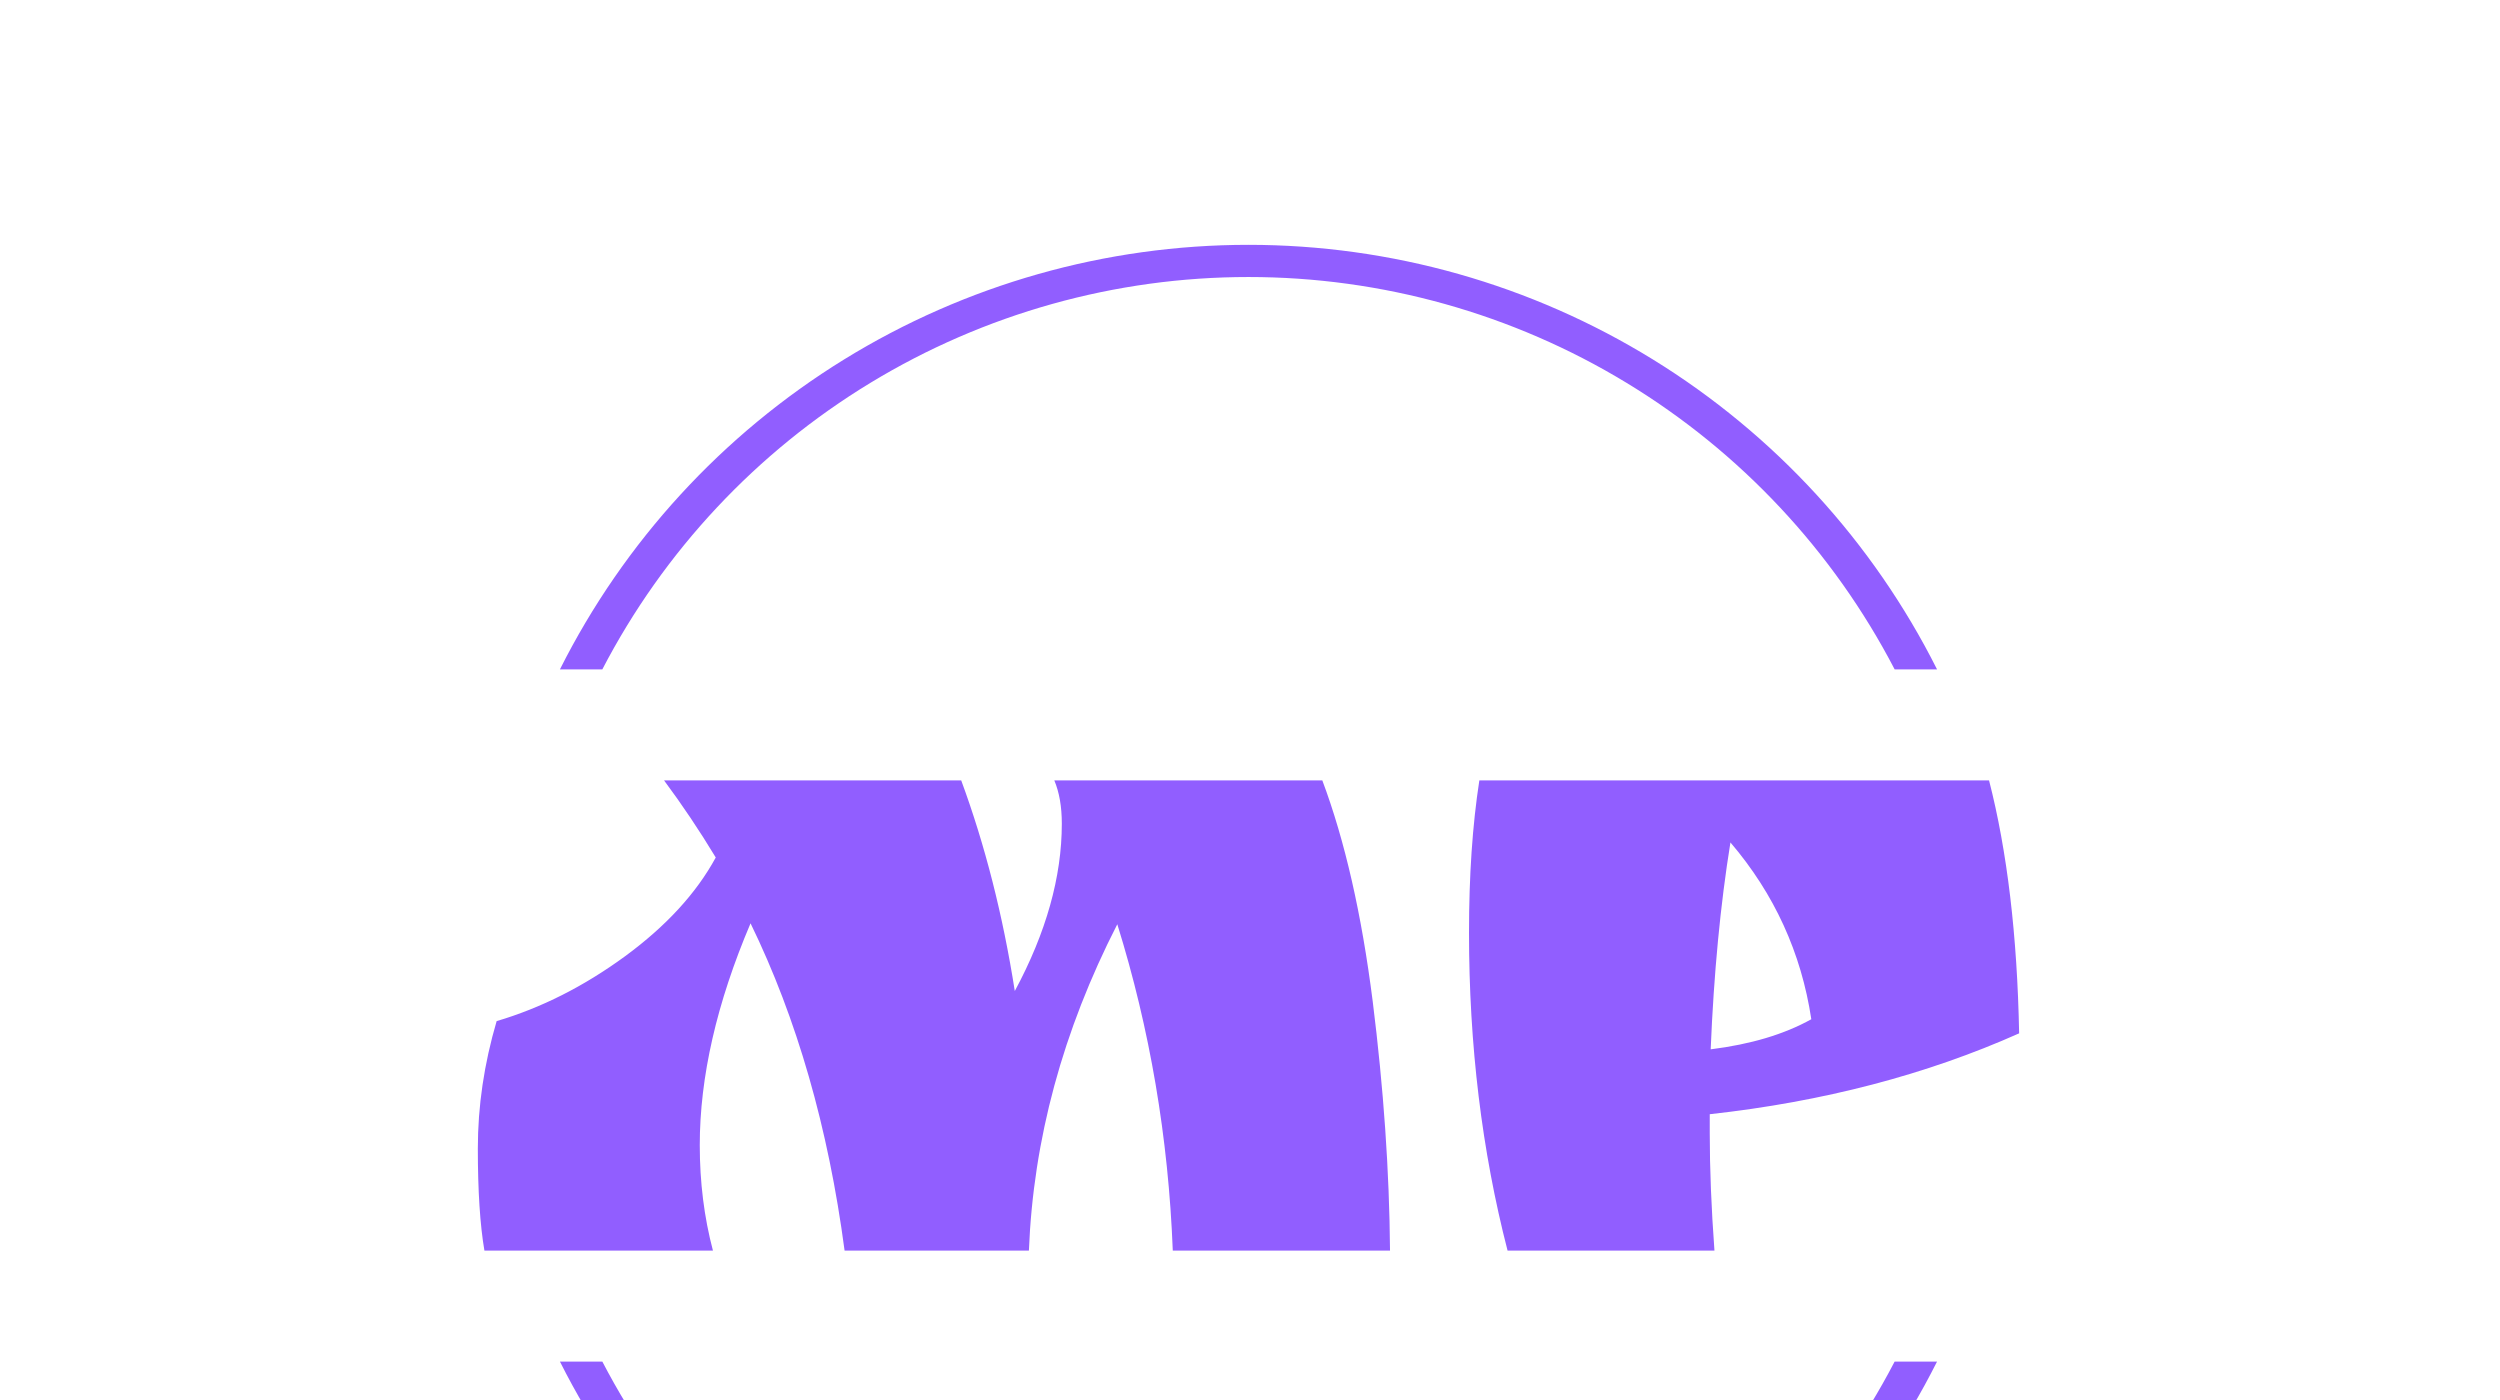 <svg width="1000" height="560" viewBox="0 0 1000 560" fill="none" xmlns="http://www.w3.org/2000/svg">
<g clip-path="url(#clip0_1212_308)">
<g clip-path="url(#clip1_1212_308)">
<g clip-path="url(#clip2_1212_308)">
<g clip-path="url(#clip3_1212_308)">
<g clip-path="url(#clip4_1212_308)">
<g clip-path="url(#clip5_1212_308)">
<g clip-path="url(#clip6_1212_308)">
<g clip-path="url(#clip7_1212_308)">
<g clip-path="url(#clip8_1212_308)">
<g clip-path="url(#clip9_1212_308)">
<path d="M424.727 329.454C424.727 322.683 423.724 316.915 421.718 312.15H528.922C537.95 336.224 544.671 365.69 549.084 400.547C553.448 435.404 555.755 468.632 556.006 500.229H469.113C467.358 455.09 459.96 411.581 446.92 369.702C425.103 412.334 413.317 455.842 411.561 500.229H337.835C331.315 451.078 318.776 407.443 300.219 369.326C286.677 401.174 279.906 430.765 279.906 458.099C279.906 472.895 281.662 486.938 285.173 500.229H193.766C192.011 489.947 191.133 476.33 191.133 459.378C191.133 442.476 193.641 425.499 198.657 408.447C216.461 403.18 233.589 394.529 250.04 382.492C266.44 370.455 278.527 357.289 286.301 342.995C279.781 332.212 272.885 321.93 265.612 312.15H384.478C394.007 337.98 401.154 366.066 405.919 396.41C418.458 373.088 424.727 350.769 424.727 329.454ZM683.899 445.686V453.209C683.899 467.503 684.526 483.176 685.78 500.229H603.025C592.744 460.356 587.603 417.976 587.603 373.088C587.603 350.268 588.982 329.955 591.74 312.15H795.618C802.89 340.488 806.902 374.216 807.655 413.337C770.54 429.887 729.289 440.671 683.899 445.686ZM684.275 419.731C700.324 417.725 713.741 413.713 724.524 407.694C720.511 381.112 709.728 357.54 692.174 336.977C688.162 361.803 685.529 389.388 684.275 419.731Z" fill="#915EFF"/>
</g>
</g>
</g>
</g>
</g>
</g>
</g>
<path d="M223.97 267.75C249.631 216.7 288.975 173.786 337.61 143.799C386.245 113.812 442.257 97.933 499.394 97.933C556.531 97.933 612.543 113.812 661.178 143.799C709.813 173.786 749.157 216.7 774.818 267.75H757.858C733.266 220.441 696.16 180.789 650.585 153.115C605.01 125.441 552.713 110.807 499.394 110.807C446.075 110.807 393.778 125.441 348.203 153.115C302.628 180.789 265.522 220.441 240.93 267.75H223.97ZM223.97 544.629C249.631 595.68 288.975 638.593 337.61 668.58C386.245 698.567 442.257 714.447 499.394 714.447C556.531 714.447 612.543 698.567 661.178 668.58C709.813 638.593 749.157 595.68 774.818 544.629H757.858C733.266 591.939 696.16 631.591 650.585 659.265C605.01 686.939 552.713 701.573 499.394 701.573C446.075 701.573 393.778 686.939 348.203 659.265C302.628 631.591 265.522 591.939 240.93 544.629H223.97Z" fill="#915EFF"/>
</g>
</g>
</g>
<defs>
<clipPath id="clip0_1212_308">
<rect width="1000" height="623" fill="white" transform="translate(0 -8)"/>
</clipPath>
<clipPath id="clip1_1212_308">
<rect width="1000" height="623" fill="white" transform="translate(-0.606 94.689)"/>
</clipPath>
<clipPath id="clip2_1212_308">
<rect width="997.607" height="623.504" fill="white" transform="translate(0.59 94.438)"/>
</clipPath>
<clipPath id="clip3_1212_308">
<rect width="616.521" height="188.078" fill="white" transform="translate(191.133 312.15)"/>
</clipPath>
<clipPath id="clip4_1212_308">
<rect width="616.521" height="188.078" fill="white" transform="translate(191.133 312.15)"/>
</clipPath>
<clipPath id="clip5_1212_308">
<rect width="616.521" height="188.078" fill="white" transform="translate(191.133 312.15)"/>
</clipPath>
<clipPath id="clip6_1212_308">
<rect width="616.521" height="188.078" fill="white" transform="translate(191.133 312.15)"/>
</clipPath>
<clipPath id="clip7_1212_308">
<rect width="616.521" height="188.078" fill="white" transform="translate(191.133 312.15)"/>
</clipPath>
<clipPath id="clip8_1212_308">
<rect width="616.521" height="188.078" fill="white" transform="translate(191.133 312.15)"/>
</clipPath>
<clipPath id="clip9_1212_308">
<rect width="616.521" height="188.078" fill="white" transform="translate(191.133 312.15)"/>
</clipPath>
</defs>
</svg>
